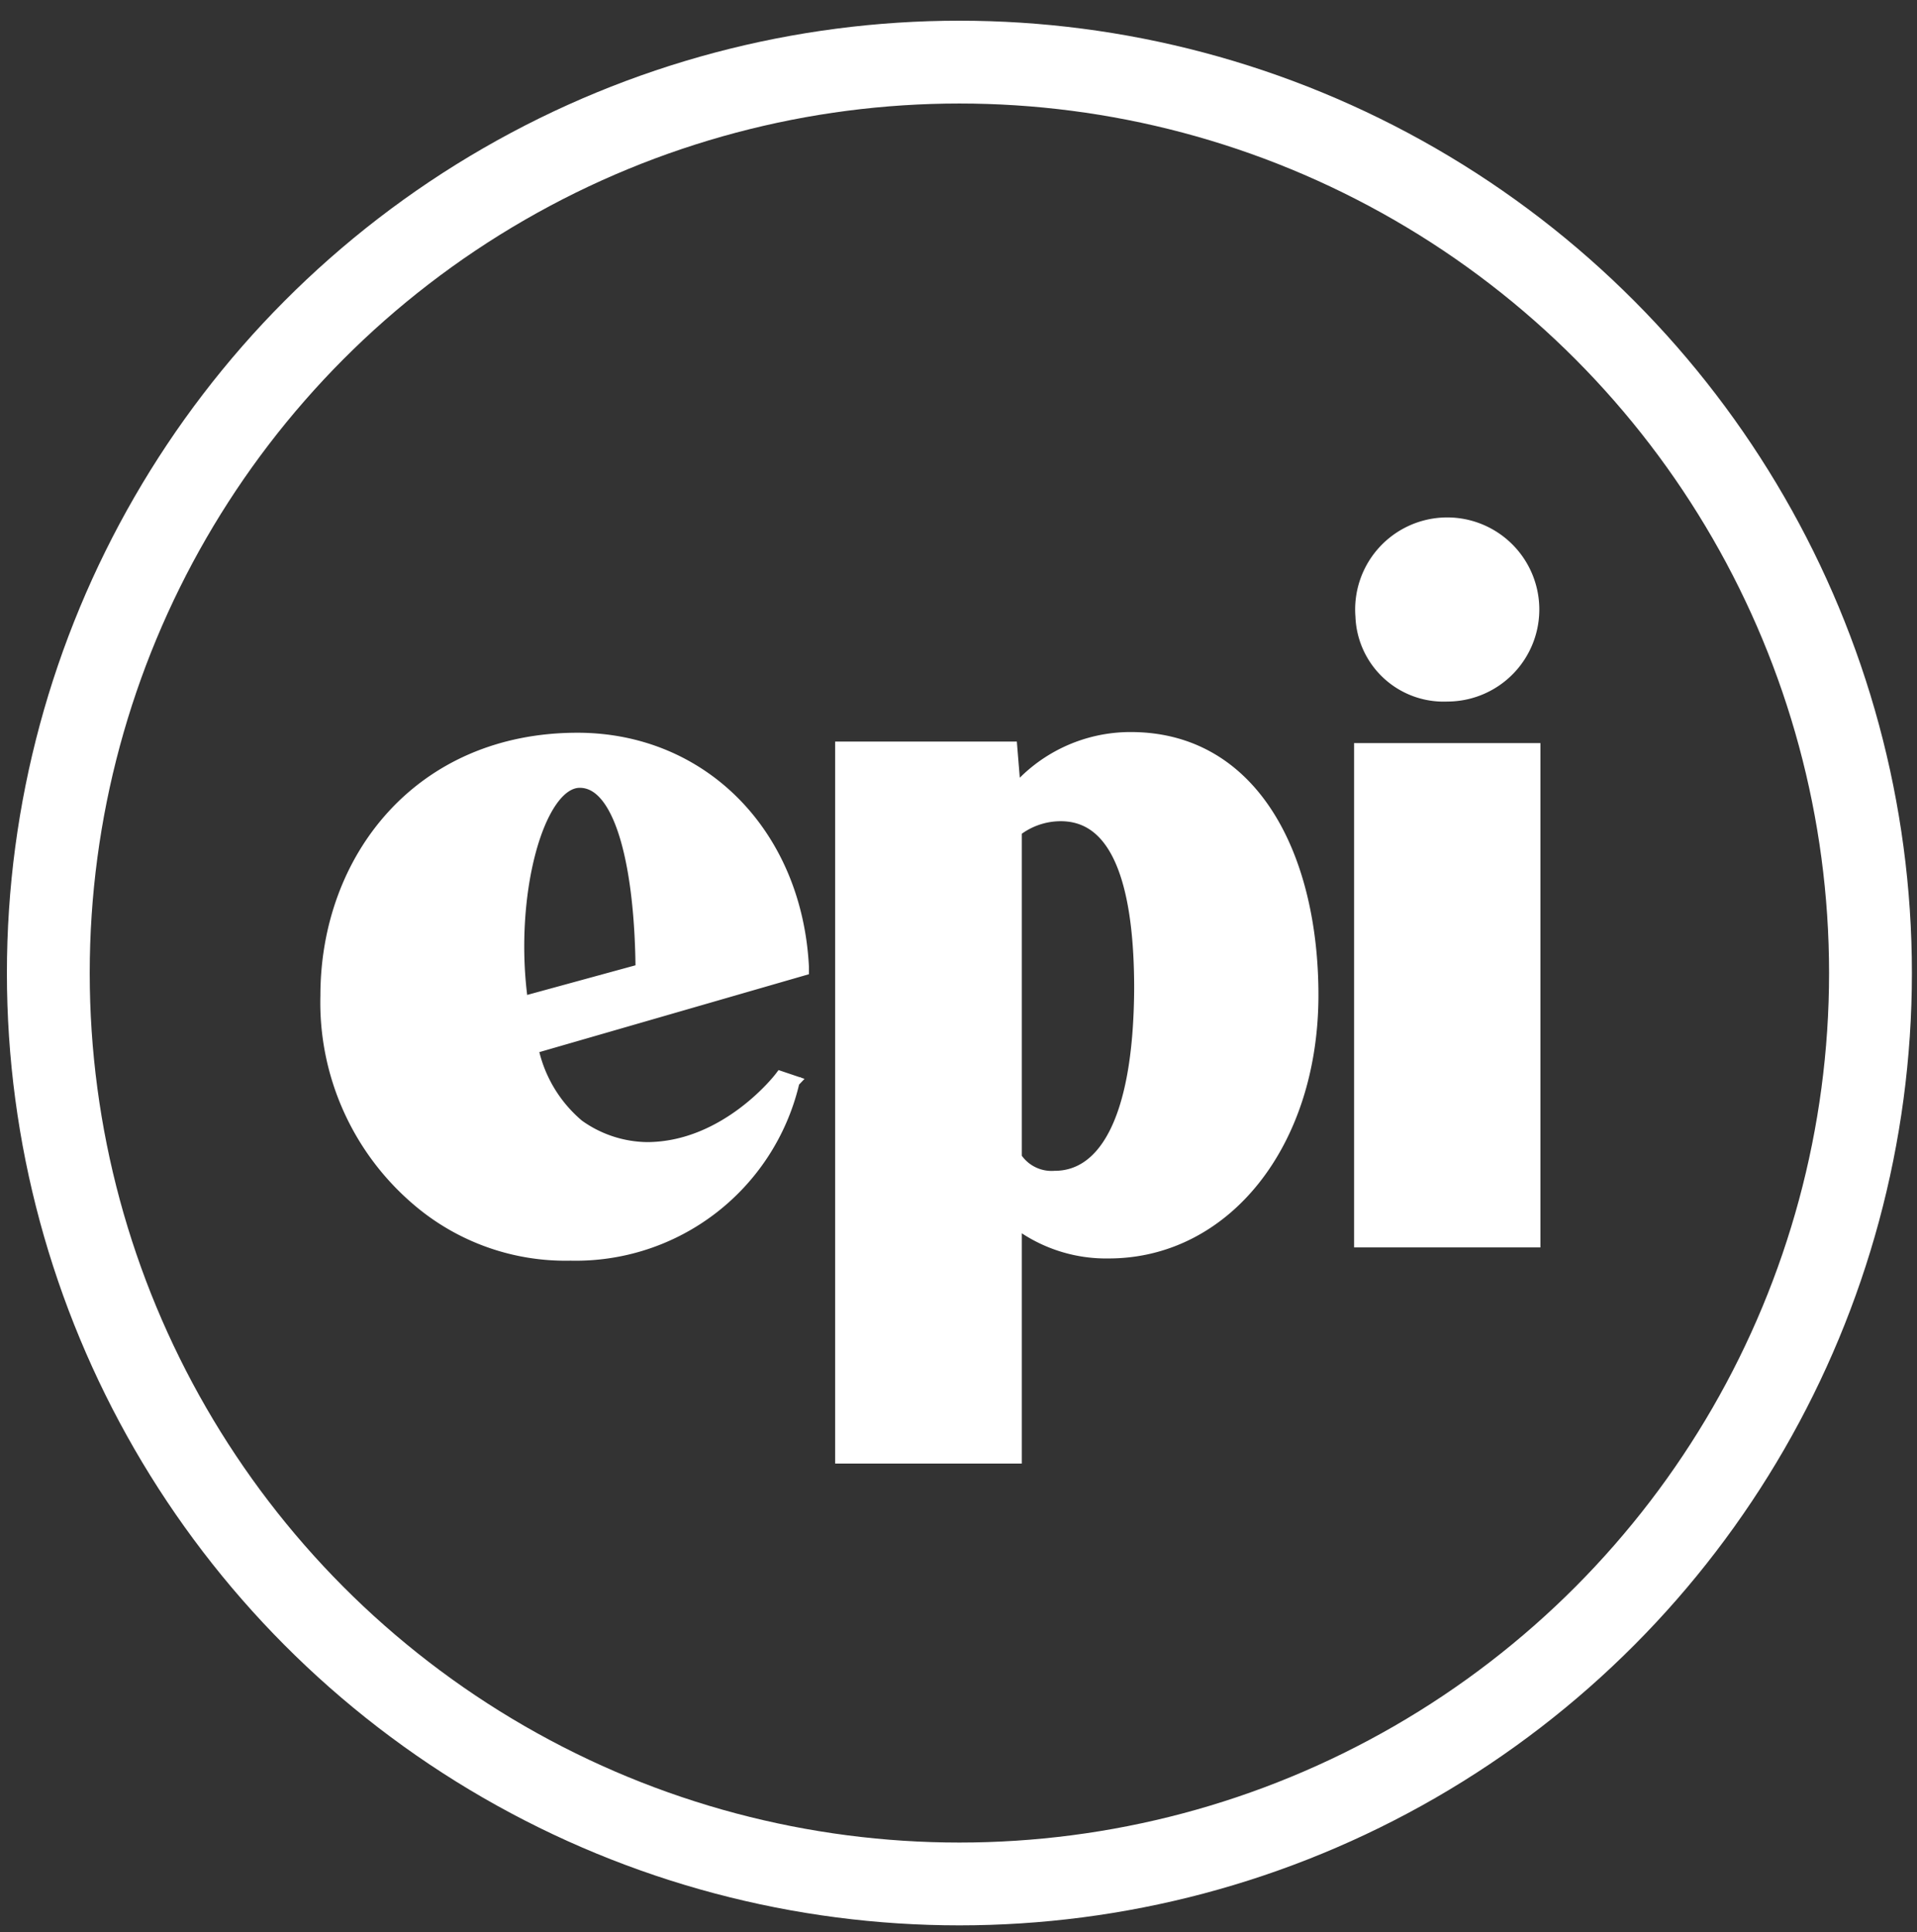 <svg id="Layer_1" data-name="Layer 1" xmlns="http://www.w3.org/2000/svg" width="138.87" height="140" viewBox="0 0 138.87 140"><rect x="0" y="0" width="138.87" height="140" fill="#333333" stroke="none"/><defs><style>.cls-1{fill:#fff;}.cls-1,.cls-2{stroke:#fff;stroke-miterlimit:10;}.cls-2{fill:none;stroke-width:6px;}</style></defs><path class="cls-1" d="M76.41,85.33a3.16,3.16,0,0,1-2.89-1.44V60.16A5.35,5.35,0,0,1,76.84,59c4.54,0,5.82,5.88,5.82,12.61C82.61,81.59,79.83,85.33,76.41,85.33Zm5.5-31.79a10.87,10.87,0,0,0-8.44,4l-.27-3.31H61L61,105.54H73.52V88.38a10.64,10.64,0,0,0,6.79,2.3c8.39,0,14.7-7.86,14.7-18.6C95,62.14,90.78,53.54,81.91,53.54Zm131.49-2.2h12.5V86.88H213.4Zm-3.32,6.57c0,4.12-2.35,7-6.2,7a5.4,5.4,0,0,1-5.77-5.35,7.75,7.75,0,0,1,1.23-3.95c-1.55-.86-6,1-7.53,6.09V86.82H179.3V51.28h12.29l.16,5.94c2.25-4.23,5.67-6.68,9.89-6.68C207.14,50.54,210.08,54,210.08,57.91Zm-48.31-6.57h12.51V86.88H161.77V79c-1.28,3.47-4.27,8.71-10.74,8.71-6.68,0-9.94-5.29-9.94-11V56.47c0-2.67-.75-4-1.71-4.44v-.69H153.6v21.8c0,5.4,2.4,5.77,3.84,5.77,2,0,3.48-1.71,4.33-4.16V51.34Zm174.6,24c0,7.16-6.41,12.24-15.55,12.24-4.81,0-9.41-2.4-12-2.4-1.87,0-2.35.53-2.35.53L306,75.87h1.13c5,6.68,8.49,9.56,13.68,9.56,3.36,0,6.2-1.65,6.2-4.54,0-3.1-2.78-3.85-6.79-4.81-10.85-2.78-13.9-7.48-13.9-13.84,0-7,6.15-11.81,13.79-11.81a21.66,21.66,0,0,1,6.95,1.18c1.18.37,4.49,1.81,6.73,1.65v9.51h-1.07c-4.22-6.19-7.91-10.26-12.55-10.26-2.94,0-4.6,1.82-4.6,4.17,0,2.89,2.72,3.69,7.59,5.08C331.93,64.54,336.37,67.91,336.37,75.33Zm-46.76-24h12.5V86.88h-12.5V79c-1.29,3.47-4.28,8.71-10.75,8.71-6.68,0-9.94-5.29-9.94-11V56.47c0-2.67-.74-4-1.71-4.44v-.69h14.27v21.8c0,5.4,2.41,5.77,3.85,5.77,2,0,3.47-1.71,4.33-4.16V51.34Zm-42.33,34c-3.63,0-4.92-4.92-4.92-16.35s1.34-16.36,4.92-16.36S252.2,57.59,252.2,69,250.86,85.38,247.28,85.38Zm0-34.84c-11.33,0-17.85,8.28-17.85,18.49S236,87.52,247.28,87.52s17.8-8.29,17.8-18.49S258.56,50.54,247.28,50.54ZM98.59,54.34h12.5V89.88H98.59ZM213.5,41.66a6.17,6.17,0,0,1,12.3,0,6.17,6.17,0,0,1-12.3,0Zm-114.81,3a6.17,6.17,0,1,1,6.15,5.67A5.89,5.89,0,0,1,98.69,44.66ZM37.77,72.72C36.65,65,38.89,56.58,42,56.58s4.49,6.36,4.54,13.74Zm4.06-19.13c-11.38,0-18.12,8.66-18.12,18.54a18.73,18.73,0,0,0,6.63,14.81,16.41,16.41,0,0,0,11,3.9A16.13,16.13,0,0,0,57.38,78.55h-.05a.19.19,0,0,1,.05-.16l-.8-.27s-3.9,5.13-9.73,5.13a8.8,8.8,0,0,1-5-1.66,10,10,0,0,1-3.37-5.71l19.62-5.67v-.16C57.6,60.43,50.81,53.59,41.83,53.59Z"/><circle class="cls-2" cx="69.5" cy="70.5" r="66"/></svg>